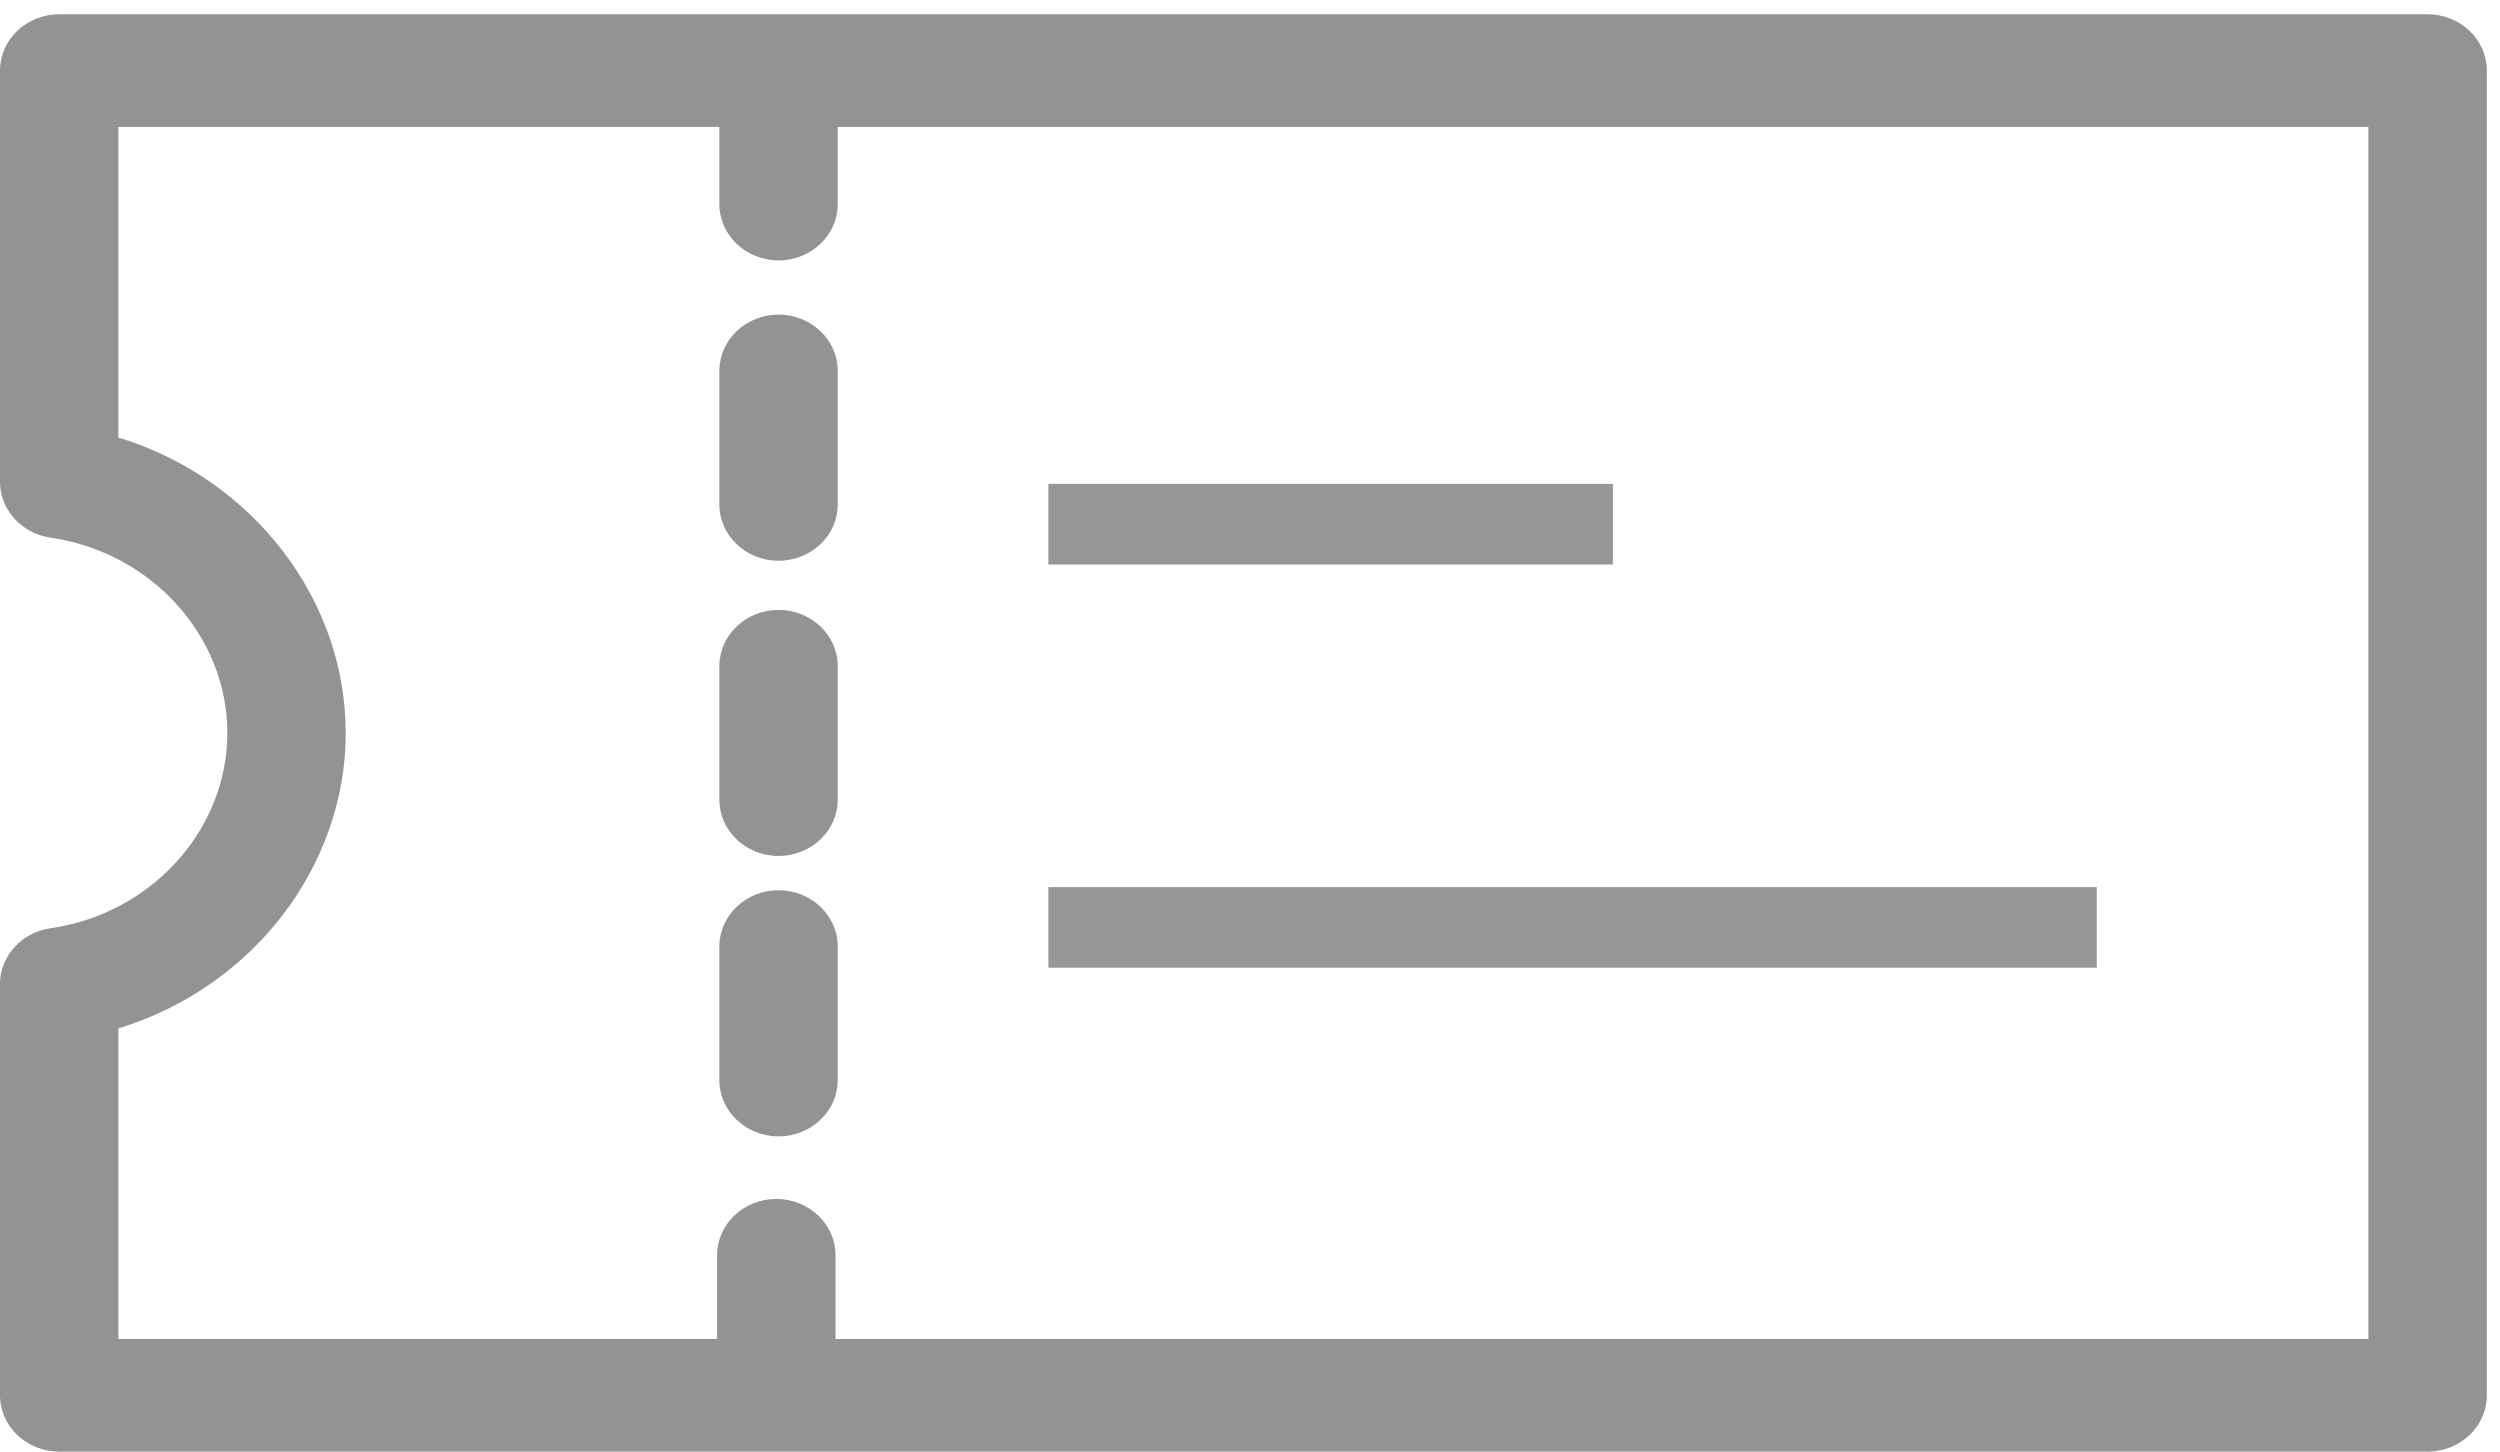 <?xml version="1.0" encoding="UTF-8"?>
<svg width="31px" height="18px" viewBox="0 0 31 18" version="1.1" xmlns="http://www.w3.org/2000/svg" xmlns:xlink="http://www.w3.org/1999/xlink">
    <!-- Generator: Sketch 48.2 (47327) - http://www.bohemiancoding.com/sketch -->
    <title>Untitled</title>
    <desc>Created with Sketch.</desc>
    <defs></defs>
    <g id="Page-1" stroke="none" stroke-width="1" fill="none" fill-rule="evenodd">
        <path d="M9.654,6.953 C9.249,6.953 8.92,6.64 8.92,6.255 L8.92,4.599 C8.92,4.214 9.249,3.901 9.654,3.901 C10.059,3.901 10.388,4.214 10.388,4.599 L10.388,6.255 C10.388,6.64 10.059,6.953 9.654,6.953 Z M9.654,10.614 C9.249,10.614 8.92,10.301 8.92,9.916 L8.92,8.261 C8.92,7.876 9.249,7.563 9.654,7.563 C10.059,7.563 10.388,7.876 10.388,8.261 L10.388,9.916 C10.388,10.301 10.059,10.614 9.654,10.614 Z M10.388,11.737 L10.388,13.393 C10.388,13.778 10.059,14.091 9.654,14.091 C9.249,14.091 8.92,13.778 8.92,13.393 L8.92,11.737 C8.92,11.352 9.249,11.039 9.654,11.039 C10.059,11.039 10.388,11.352 10.388,11.737 Z M9.626,14.867 C9.221,14.867 8.892,15.18 8.892,15.565 L8.892,16.604 L1.468,16.604 L1.468,12.752 C3.131,12.245 4.287,10.746 4.287,9.089 C4.287,7.431 3.131,5.932 1.468,5.425 L1.468,1.574 L8.92,1.574 L8.92,2.531 C8.92,2.916 9.249,3.229 9.654,3.229 C10.059,3.229 10.388,2.916 10.388,2.531 L10.388,1.574 L29.368,1.574 L29.368,16.604 L10.361,16.604 L10.361,15.565 C10.361,15.18 10.031,14.867 9.626,14.867 Z M30.103,0.177 L0.734,0.177 C0.329,0.177 0,0.49 0,0.875 L0,5.977 C0,6.319 0.269,6.616 0.625,6.667 C1.876,6.846 2.819,7.887 2.819,9.089 C2.819,10.291 1.876,11.332 0.626,11.51 C0.269,11.56 0,11.857 0,12.2 L0,17.302 C0,17.687 0.329,18 0.734,18 L30.103,18 C30.507,18 30.837,17.687 30.837,17.302 L30.837,0.875 C30.837,0.49 30.507,0.177 30.103,0.177 Z" id="Fill-5" fill="#939393" fill-rule="nonzero"></path>
        <path d="M13.5,6.5 L19.5,6.5" id="Line" stroke="#979797" stroke-linecap="square"></path>
        <path d="M13.5,11.5 L25.5,11.5" id="Line-2" stroke="#979797" stroke-linecap="square"></path>
    </g>
</svg>